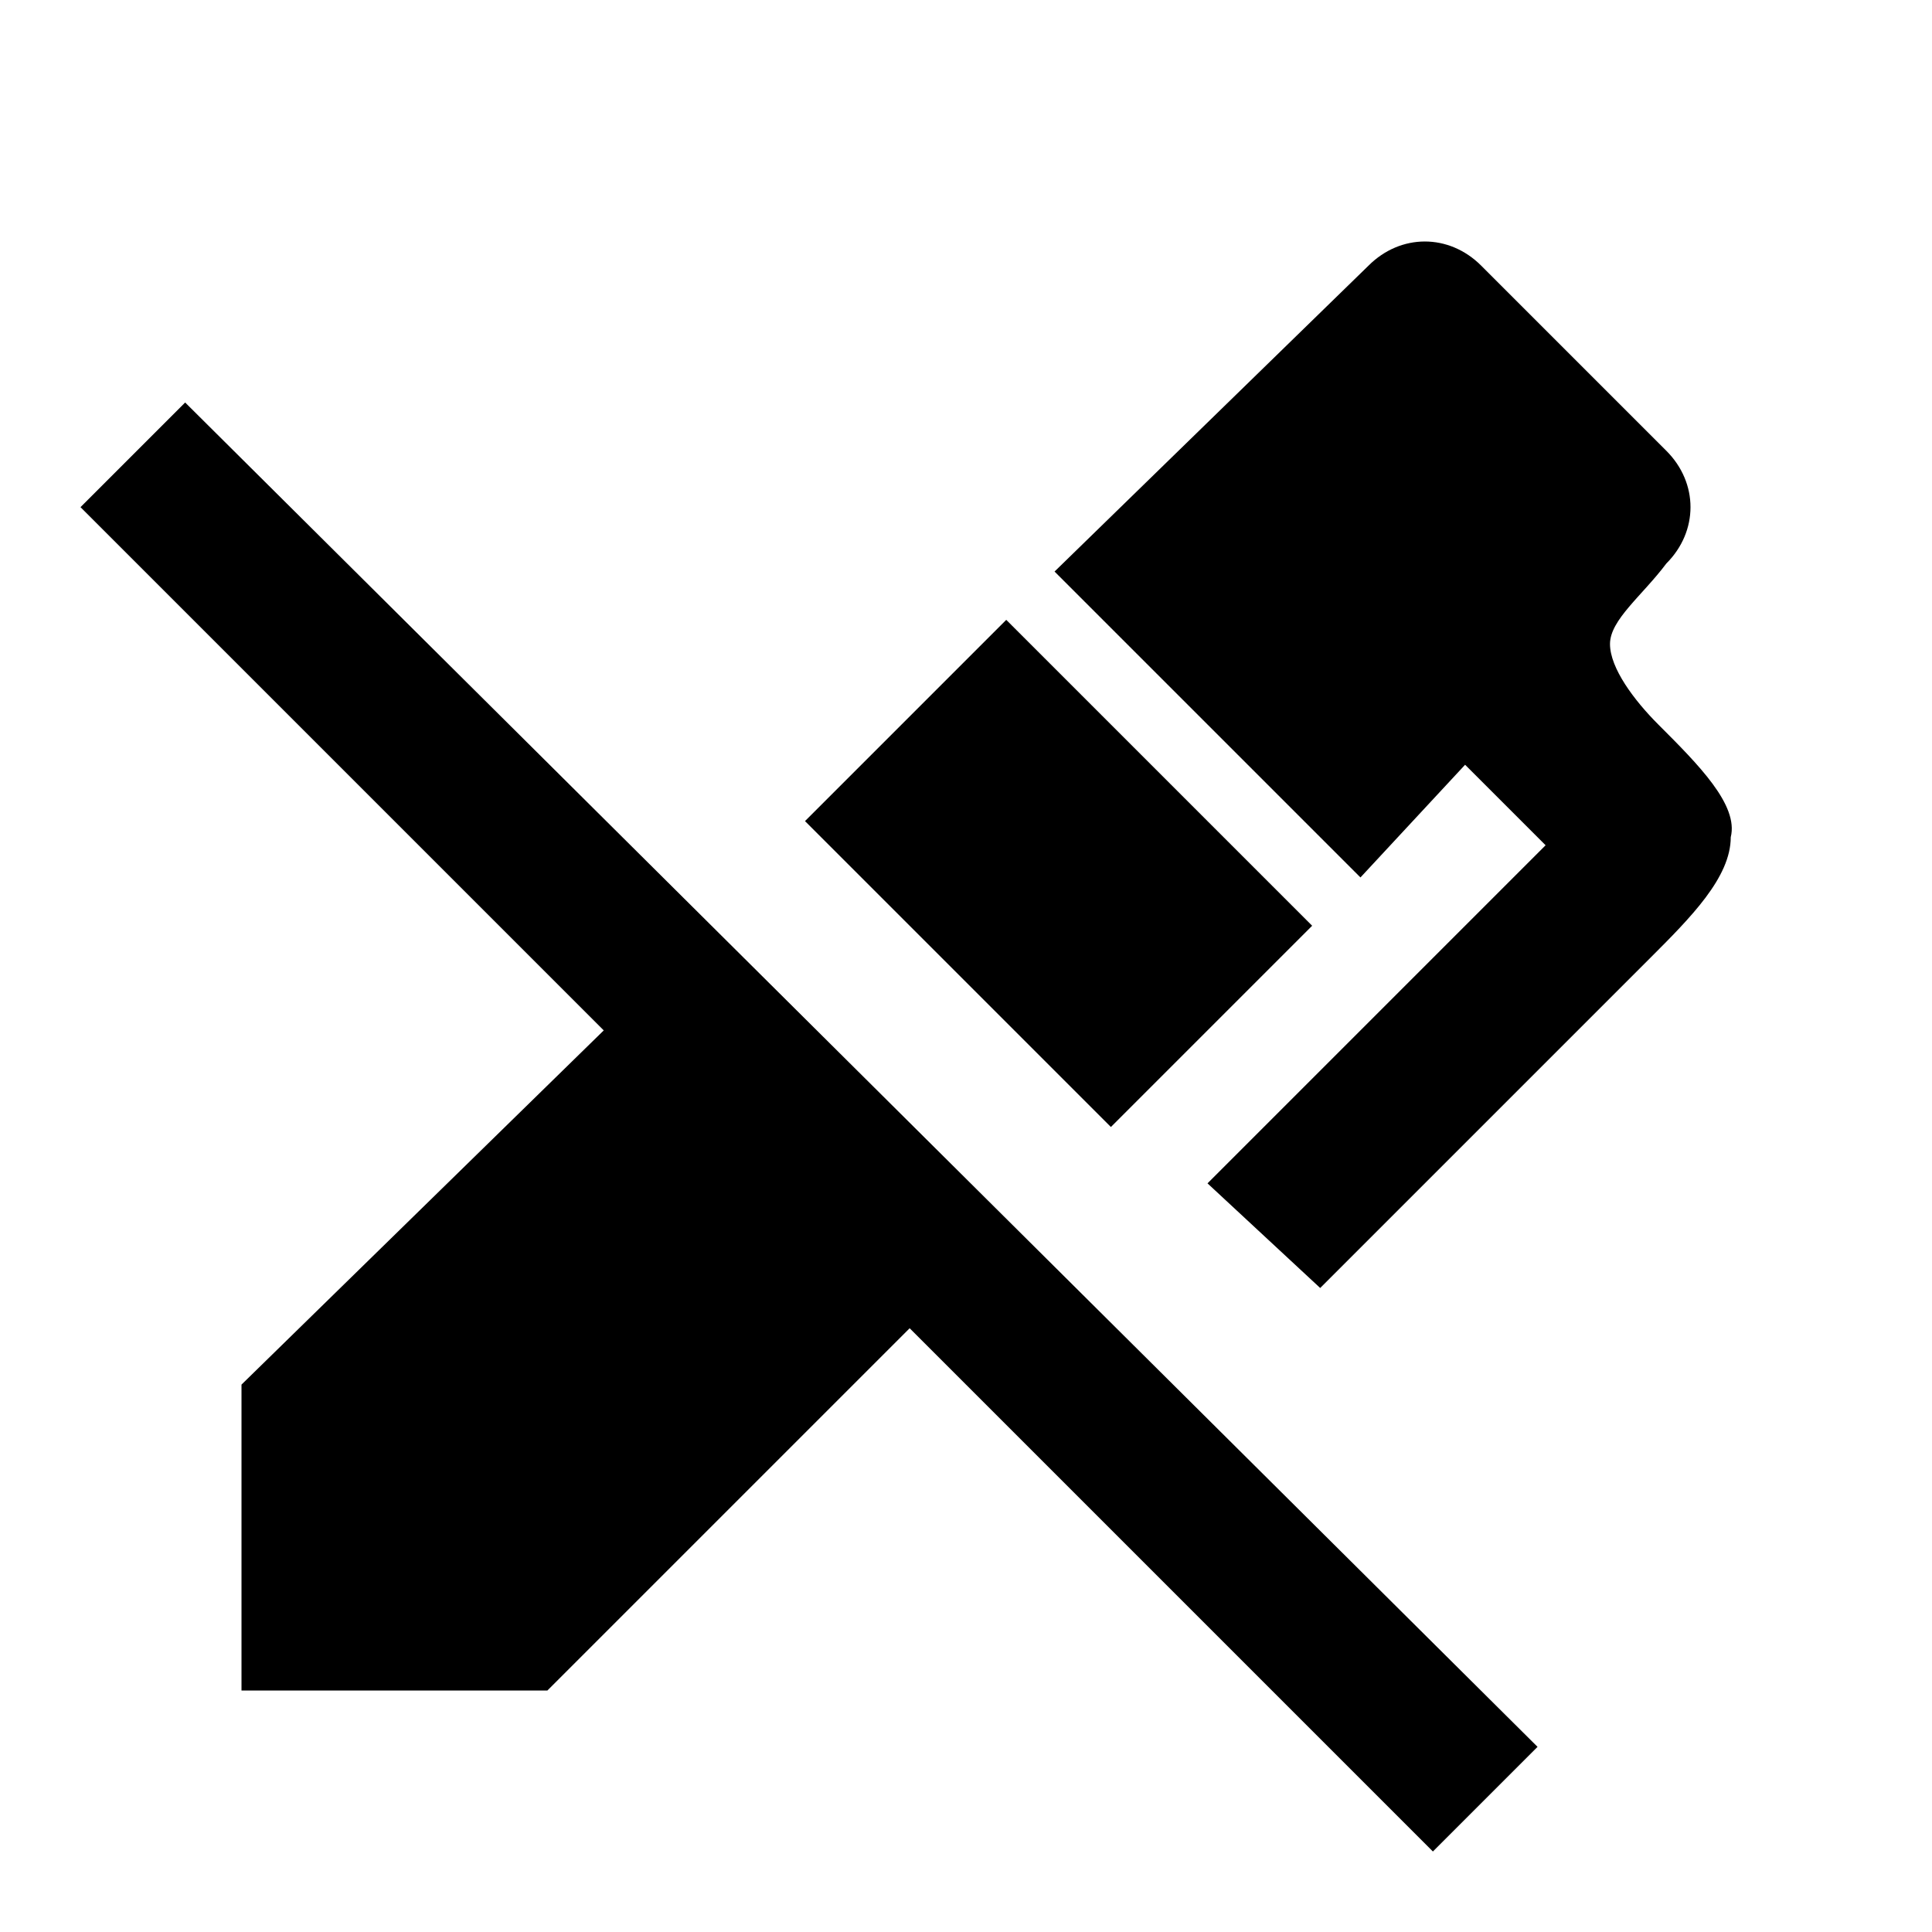 ﻿<?xml version="1.0" encoding="utf-8"?>
<!DOCTYPE svg PUBLIC "-//W3C//DTD SVG 1.1//EN" "http://www.w3.org/Graphics/SVG/1.1/DTD/svg11.dtd">
<svg xmlns="http://www.w3.org/2000/svg" xmlns:xlink="http://www.w3.org/1999/xlink" version="1.1" baseProfile="full" width="24" height="24" viewBox="0 0 24.00 24.00" enable-background="new 0 0 24.00 24.00" xml:space="preserve">
	<path fill="#000000" fill-opacity="1" stroke-width="1.333" stroke-linejoin="miter" d="M 2.3,5L 1,6.3L 7.5,12.8L 3,17.2L 3,21L 6.8,21L 11.3,16.5L 17.8,23L 19.1,21.7L 2.3,5M 16.9,10.9L 13.1,7.1L 17,3.3C 17.4,2.9 18,2.9 18.4,3.3L 20.7,5.6C 21.1,6 21.1,6.6 20.7,7C 20.4,7.4 20,7.7 20,8C 20,8.3 20.3,8.7 20.6,9C 21.1,9.5 21.6,10 21.5,10.4C 21.5,10.9 21,11.4 20.5,11.9L 16.4,16L 15,14.7L 19.2,10.5L 18.2,9.5L 16.9,10.9 Z M 10,10.2L 12.5,7.7L 16.3,11.5L 13.8,14L 10,10.2 Z "/>
</svg>
